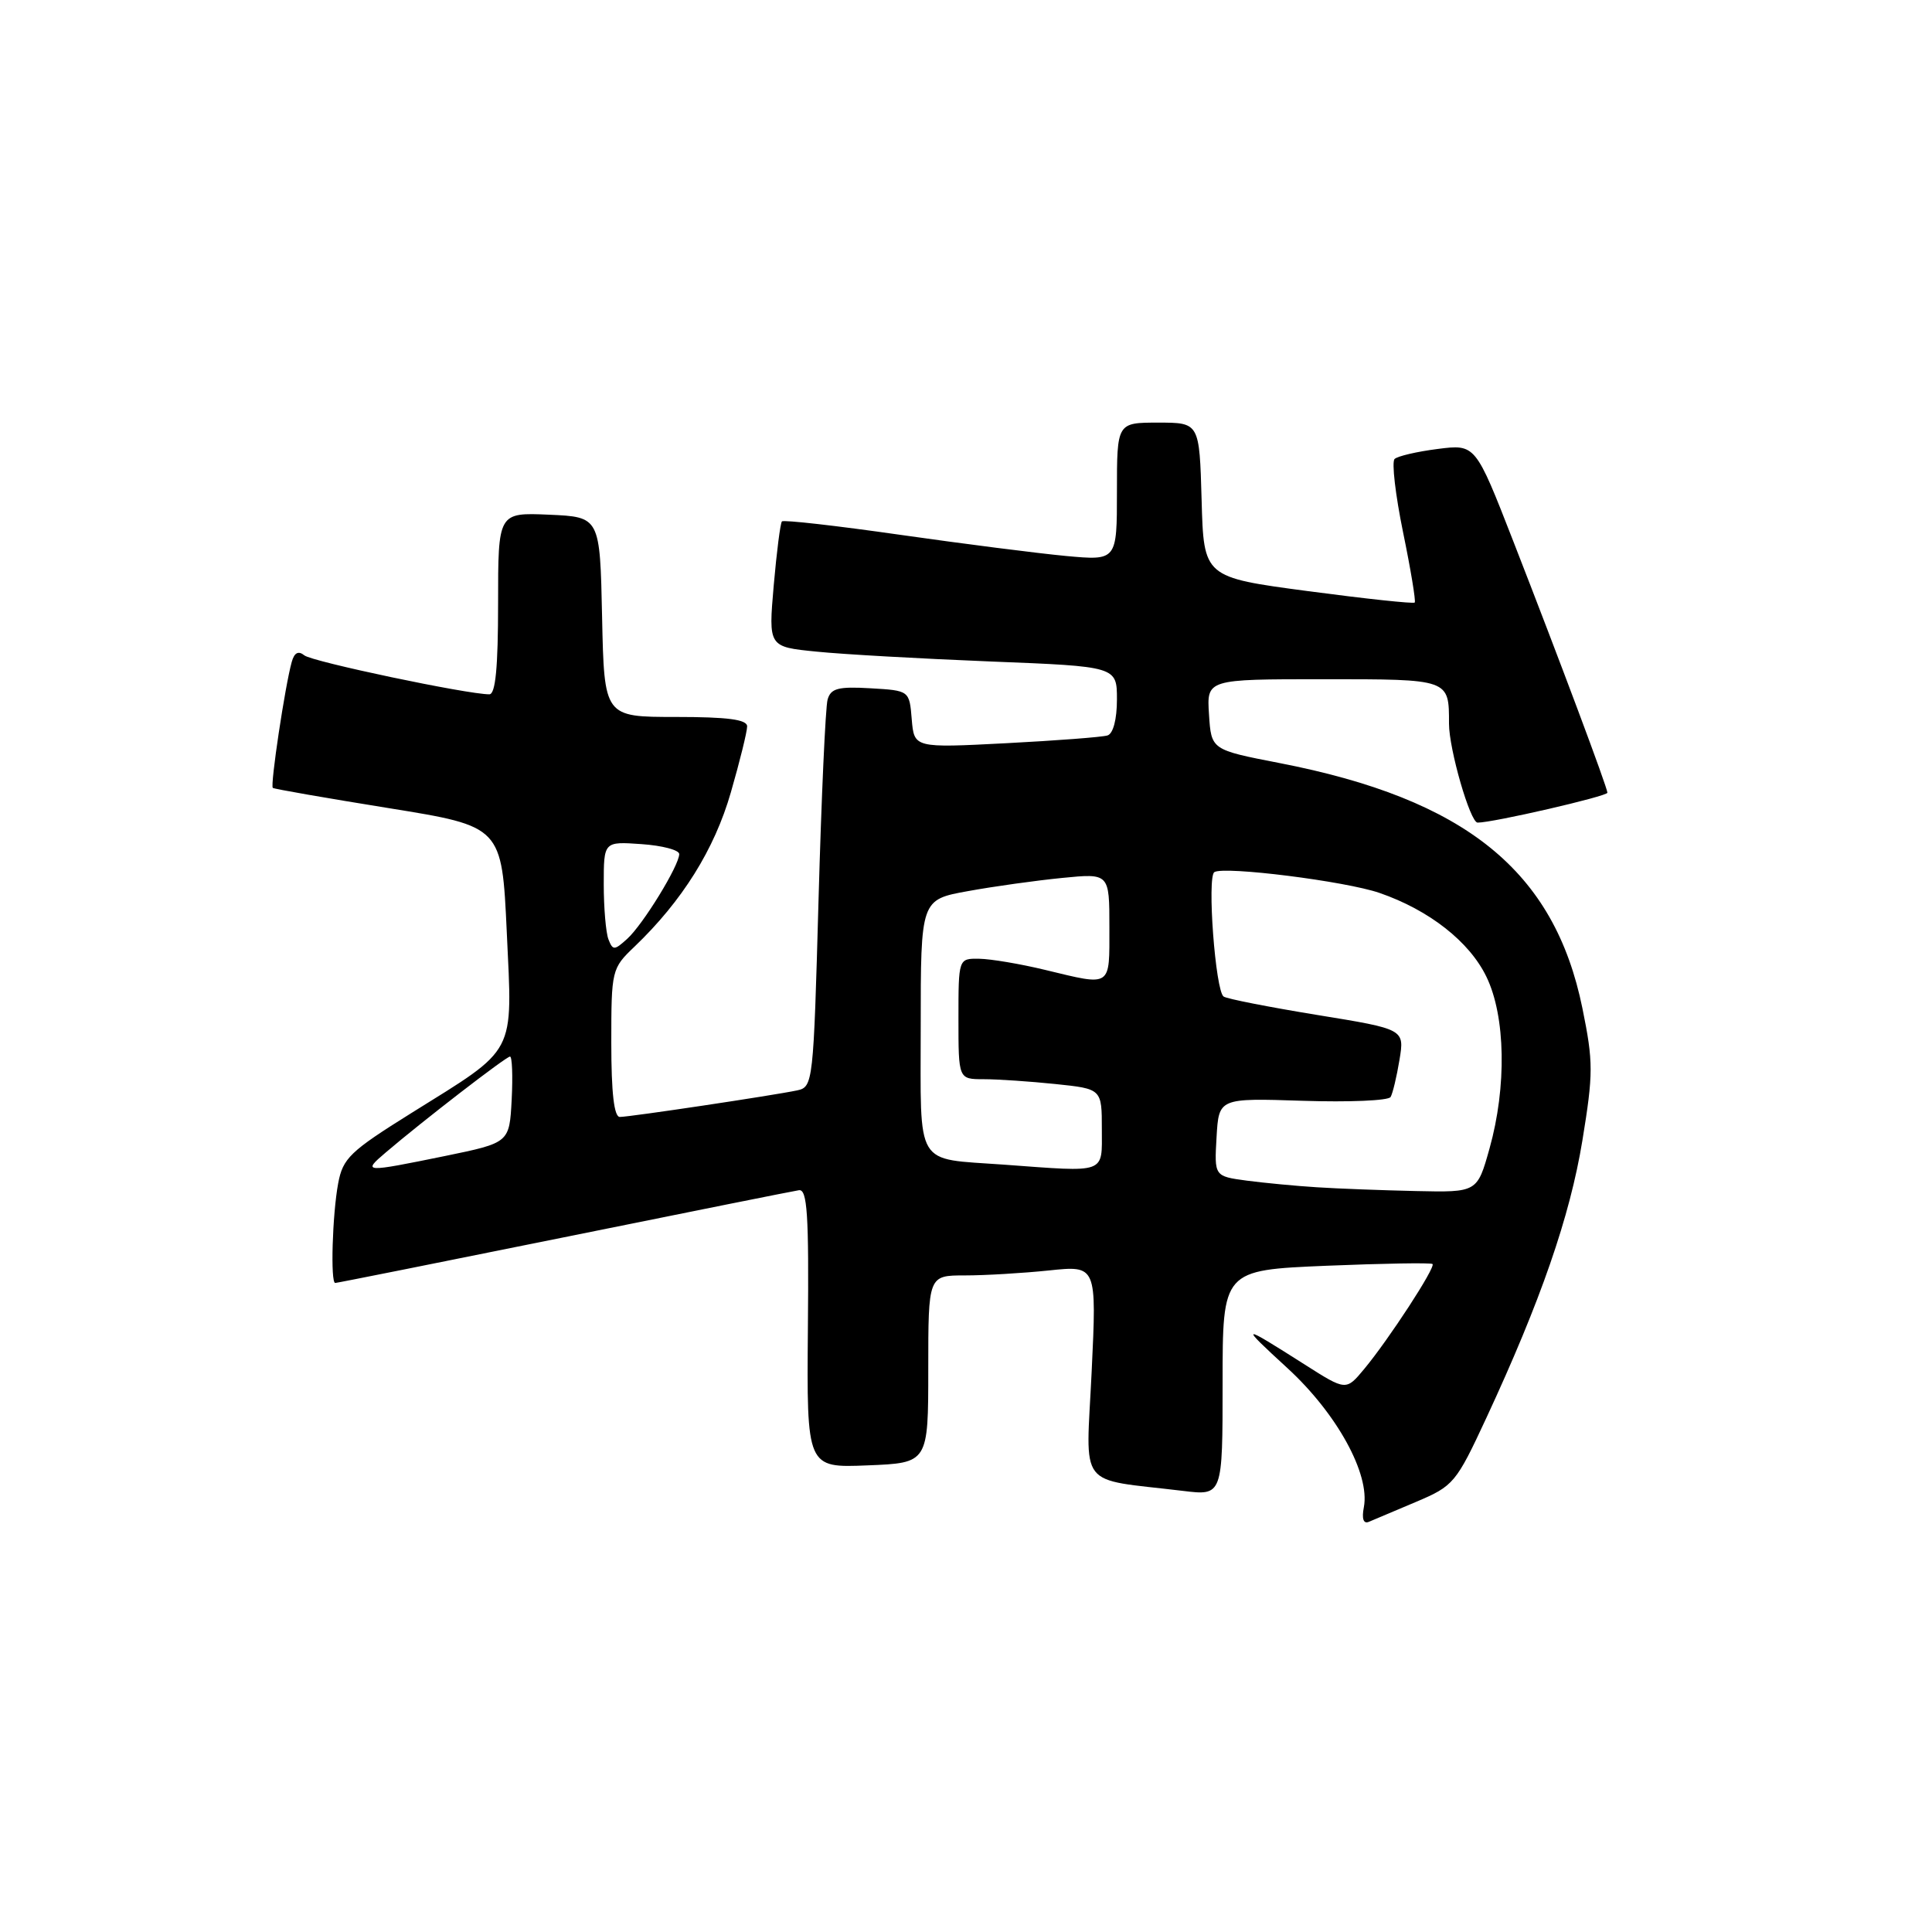 <?xml version="1.0" encoding="UTF-8" standalone="no"?>
<!DOCTYPE svg PUBLIC "-//W3C//DTD SVG 1.1//EN" "http://www.w3.org/Graphics/SVG/1.1/DTD/svg11.dtd" >
<svg xmlns="http://www.w3.org/2000/svg" xmlns:xlink="http://www.w3.org/1999/xlink" version="1.1" viewBox="0 0 256 256">
 <g >
 <path fill="currentColor"
d=" M 187.65 199.00 C 192.61 196.90 192.94 196.51 196.95 187.88 C 204.15 172.38 208.02 161.21 209.67 151.15 C 211.13 142.23 211.13 140.74 209.68 133.61 C 205.97 115.40 194.21 105.89 169.50 101.10 C 160.50 99.35 160.50 99.35 160.20 94.68 C 159.89 90.00 159.89 90.00 175.34 90.00 C 192.14 90.00 192.00 89.95 192.00 95.90 C 192.00 99.27 194.81 109.00 195.79 109.00 C 197.78 109.02 213.00 105.51 212.99 105.04 C 212.97 104.32 206.69 87.54 200.50 71.67 C 195.50 58.85 195.50 58.85 190.50 59.49 C 187.75 59.84 185.18 60.44 184.79 60.82 C 184.39 61.21 184.90 65.57 185.91 70.51 C 186.93 75.46 187.62 79.65 187.46 79.84 C 187.29 80.02 180.94 79.34 173.33 78.33 C 159.50 76.49 159.50 76.49 159.22 66.25 C 158.93 56.00 158.93 56.00 153.47 56.00 C 148.00 56.00 148.00 56.00 148.00 65.14 C 148.00 74.29 148.00 74.29 141.25 73.67 C 137.54 73.32 127.64 72.06 119.24 70.86 C 110.85 69.66 103.82 68.86 103.61 69.09 C 103.40 69.31 102.91 73.15 102.52 77.60 C 101.82 85.71 101.82 85.71 108.16 86.34 C 111.65 86.70 122.04 87.28 131.25 87.65 C 148.00 88.31 148.00 88.31 148.00 92.69 C 148.00 95.31 147.50 97.22 146.75 97.45 C 146.06 97.67 140.02 98.13 133.31 98.48 C 121.13 99.11 121.13 99.11 120.81 95.31 C 120.50 91.50 120.50 91.50 115.33 91.20 C 111.06 90.95 110.08 91.21 109.66 92.70 C 109.38 93.69 108.84 105.64 108.46 119.26 C 107.79 143.47 107.73 144.03 105.64 144.48 C 102.53 145.14 83.46 148.00 82.13 148.00 C 81.37 148.00 81.00 144.82 81.00 138.19 C 81.00 128.54 81.05 128.32 84.07 125.44 C 90.40 119.38 94.67 112.55 96.84 105.00 C 98.03 100.88 99.00 96.94 99.00 96.25 C 99.00 95.34 96.44 95.00 89.53 95.00 C 80.06 95.00 80.06 95.00 79.78 81.75 C 79.50 68.50 79.50 68.50 72.75 68.20 C 66.00 67.91 66.00 67.91 66.00 79.95 C 66.00 88.41 65.66 92.00 64.84 92.00 C 61.90 92.00 41.37 87.68 40.33 86.84 C 39.54 86.20 39.00 86.47 38.66 87.70 C 37.78 90.80 35.78 104.12 36.15 104.40 C 36.34 104.55 43.25 105.75 51.50 107.08 C 66.50 109.50 66.50 109.50 67.15 123.50 C 67.91 140.01 68.60 138.69 54.50 147.49 C 46.38 152.56 45.43 153.47 44.81 156.80 C 44.04 160.92 43.77 170.00 44.42 170.00 C 44.65 170.00 58.26 167.28 74.67 163.96 C 91.07 160.64 105.11 157.82 105.86 157.71 C 106.97 157.54 107.19 160.91 107.05 176.00 C 106.89 194.50 106.89 194.50 114.94 194.17 C 123.00 193.85 123.00 193.85 123.00 181.42 C 123.00 169.00 123.00 169.00 127.85 169.00 C 130.52 169.00 135.55 168.70 139.01 168.34 C 145.32 167.68 145.32 167.68 144.65 181.75 C 143.90 197.57 142.57 195.84 156.75 197.55 C 162.00 198.19 162.00 198.19 162.00 183.24 C 162.00 168.30 162.00 168.30 175.74 167.72 C 183.30 167.41 189.64 167.30 189.82 167.49 C 190.25 167.92 184.02 177.48 180.77 181.39 C 178.36 184.29 178.36 184.29 172.93 180.84 C 164.30 175.35 164.16 175.38 170.61 181.30 C 177.16 187.32 181.55 195.32 180.72 199.70 C 180.42 201.24 180.66 201.95 181.38 201.65 C 181.99 201.39 184.82 200.20 187.65 199.00 Z  M 174.50 157.32 C 171.75 157.15 167.57 156.75 165.20 156.44 C 160.90 155.86 160.90 155.86 161.20 150.68 C 161.50 145.50 161.50 145.50 172.62 145.86 C 178.74 146.06 183.97 145.84 184.26 145.36 C 184.54 144.89 185.07 142.67 185.44 140.43 C 186.11 136.37 186.11 136.37 174.55 134.49 C 168.19 133.45 162.60 132.36 162.14 132.05 C 161.05 131.34 159.92 116.17 160.91 115.56 C 162.23 114.74 178.33 116.77 182.80 118.32 C 189.37 120.59 194.71 124.77 196.96 129.43 C 199.50 134.66 199.66 144.01 197.37 152.18 C 195.74 158.00 195.74 158.00 187.62 157.82 C 183.15 157.72 177.25 157.50 174.50 157.32 Z  M 51.10 152.72 C 56.02 148.52 67.06 140.00 67.58 140.00 C 67.86 140.00 67.96 142.57 67.80 145.71 C 67.50 151.42 67.50 151.42 59.00 153.17 C 48.18 155.38 47.99 155.37 51.10 152.72 Z  M 133.00 154.32 C 121.08 153.45 122.00 154.97 122.00 136.06 C 122.00 119.21 122.00 119.21 128.25 118.08 C 131.69 117.45 137.31 116.67 140.75 116.33 C 147.00 115.71 147.00 115.71 147.00 122.86 C 147.00 130.91 147.38 130.66 138.50 128.52 C 135.20 127.72 131.26 127.06 129.75 127.04 C 127.00 127.00 127.00 127.00 127.00 135.00 C 127.00 143.00 127.00 143.00 130.35 143.00 C 132.20 143.00 136.47 143.29 139.85 143.64 C 146.00 144.28 146.00 144.28 146.00 149.64 C 146.00 155.60 146.75 155.33 133.00 154.32 Z  M 80.62 124.46 C 80.28 123.57 80.00 120.29 80.00 117.17 C 80.00 111.50 80.00 111.50 85.00 111.85 C 87.75 112.04 90.00 112.63 90.00 113.17 C 90.00 114.68 85.20 122.51 83.11 124.40 C 81.40 125.95 81.20 125.95 80.62 124.46 Z "/>
</g>
</svg>